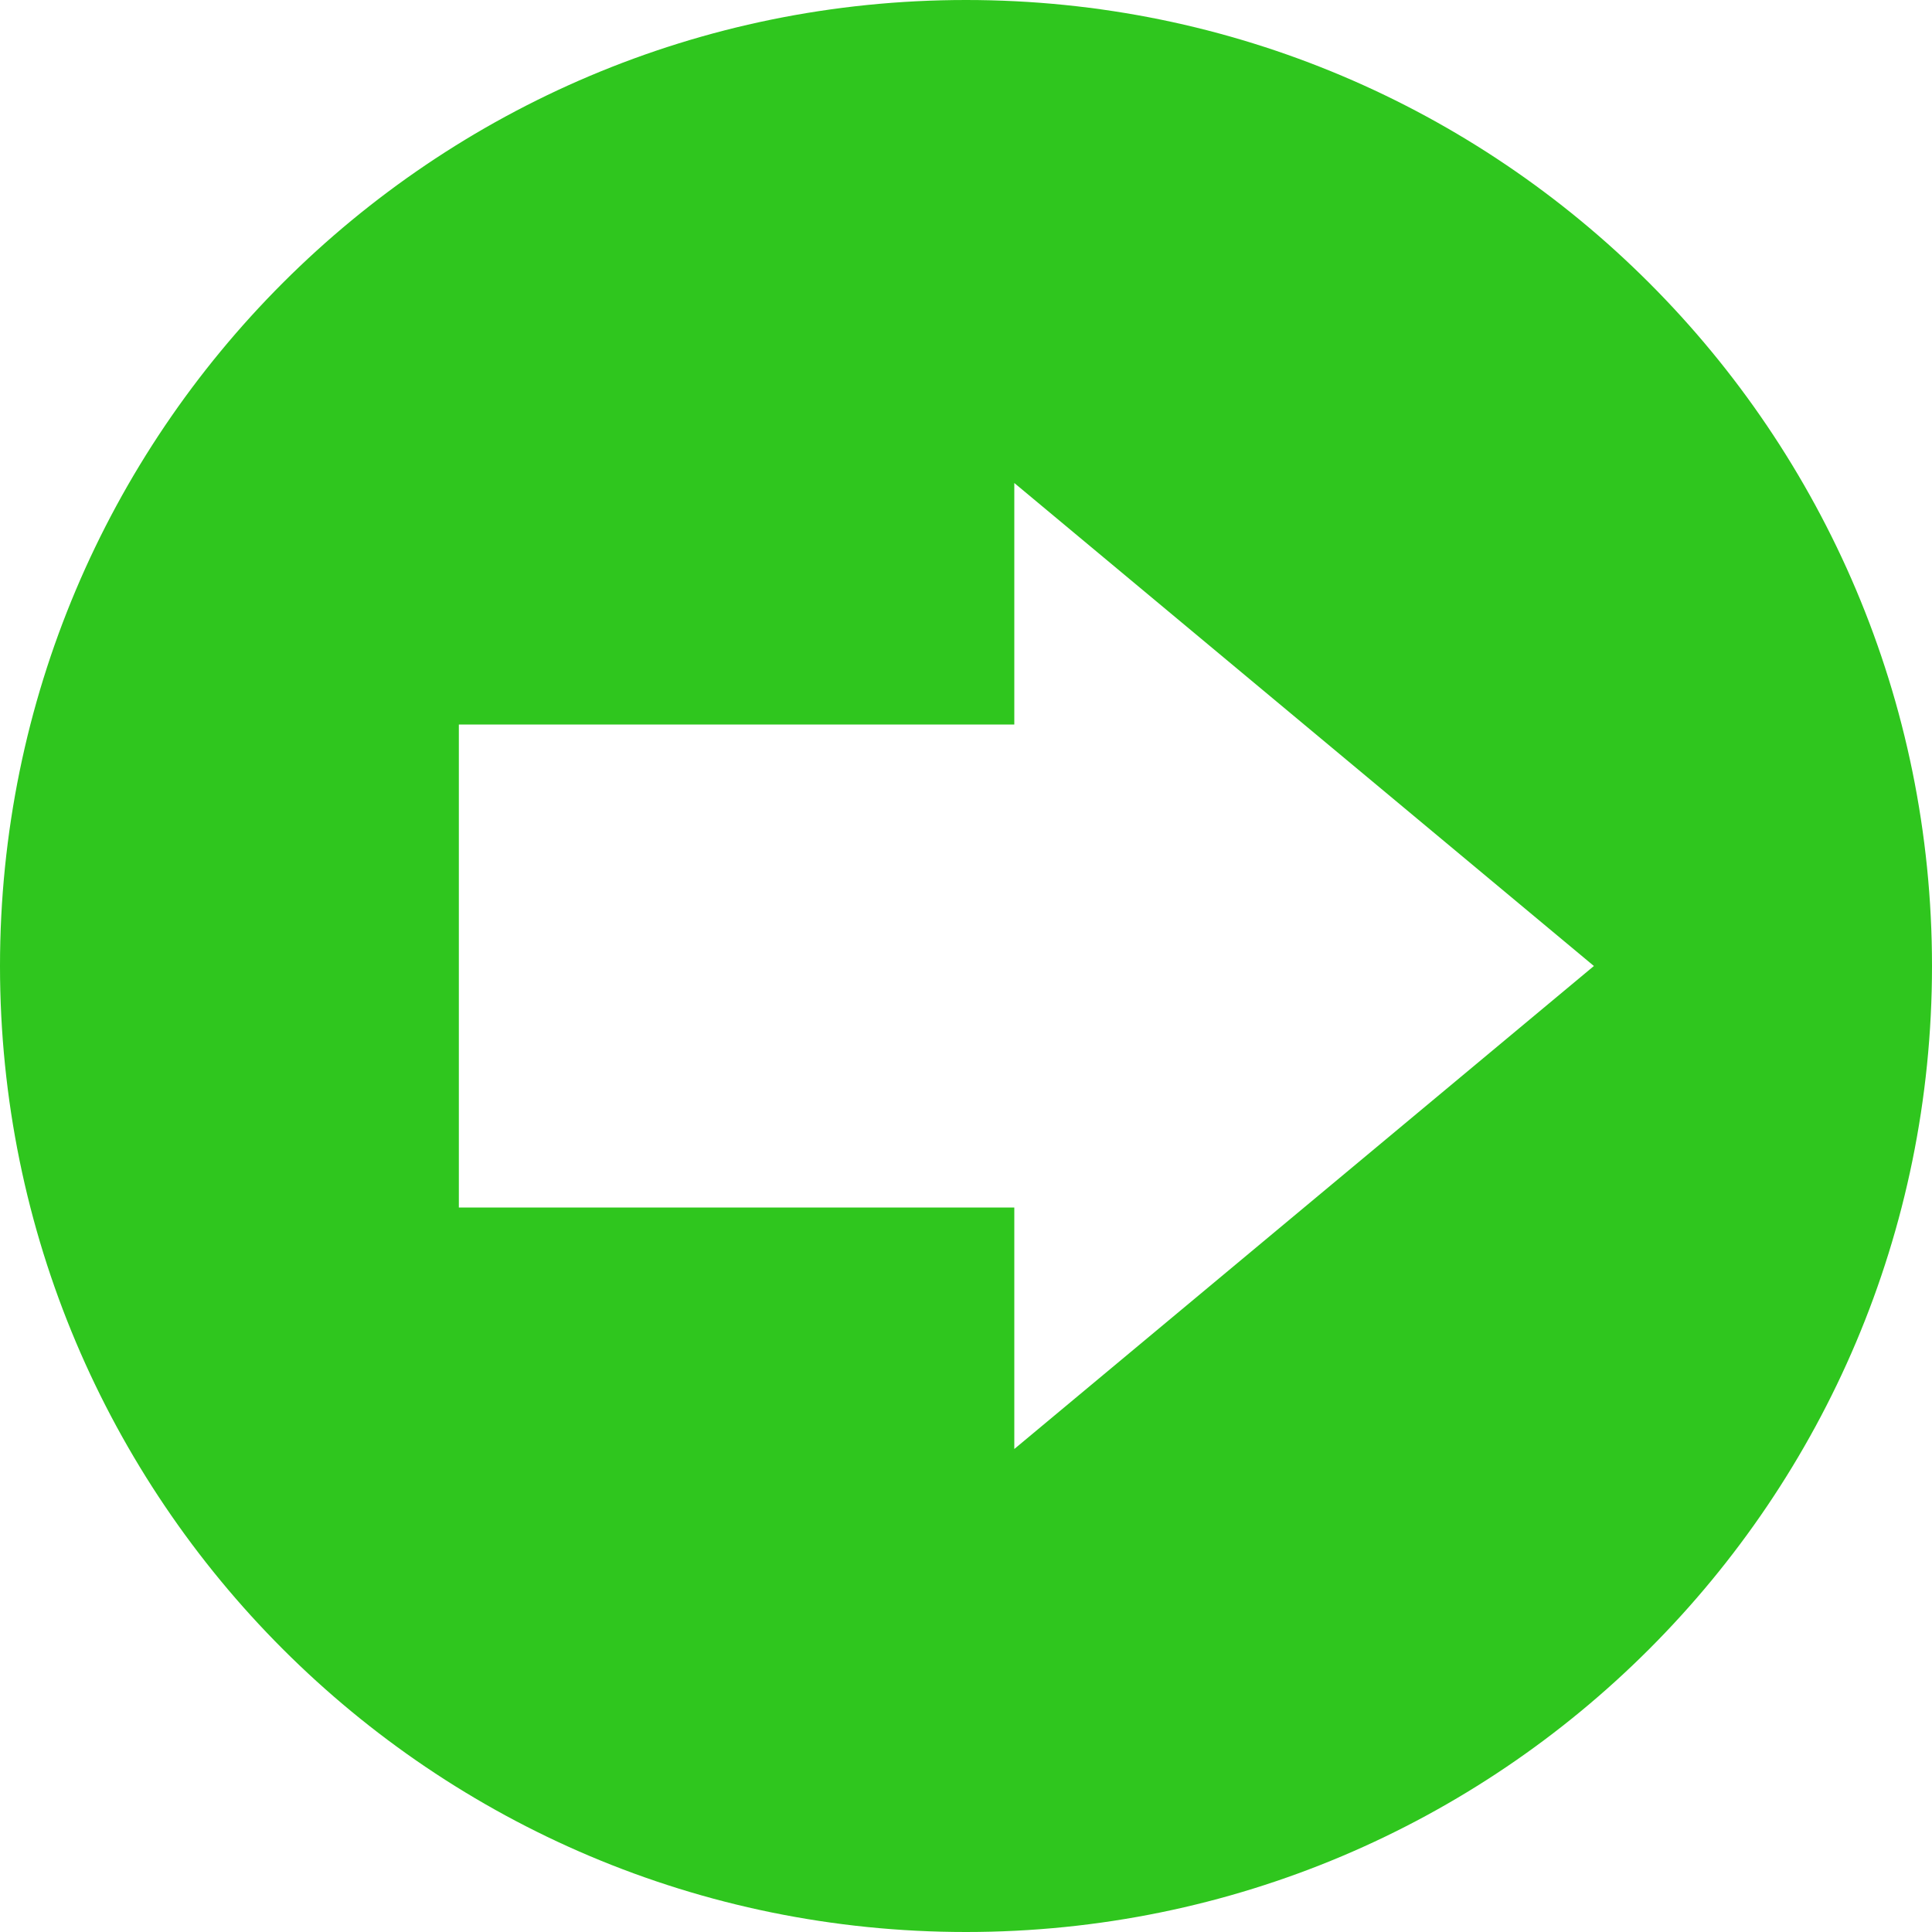 <?xml version="1.0" encoding="UTF-8"?><svg xmlns="http://www.w3.org/2000/svg" viewBox="0 0 40 40"><g id="a"/><g id="b"><g id="c"><path d="M40,20c0,11.05-8.95,20-20,20S0,31.05,0,20,8.95,0,20,0s20,8.95,20,20Zm-7,0l-12-10v5H9.5v10h11.5v5l12-10Z" style="fill:#2fc61e;"/></g></g></svg>